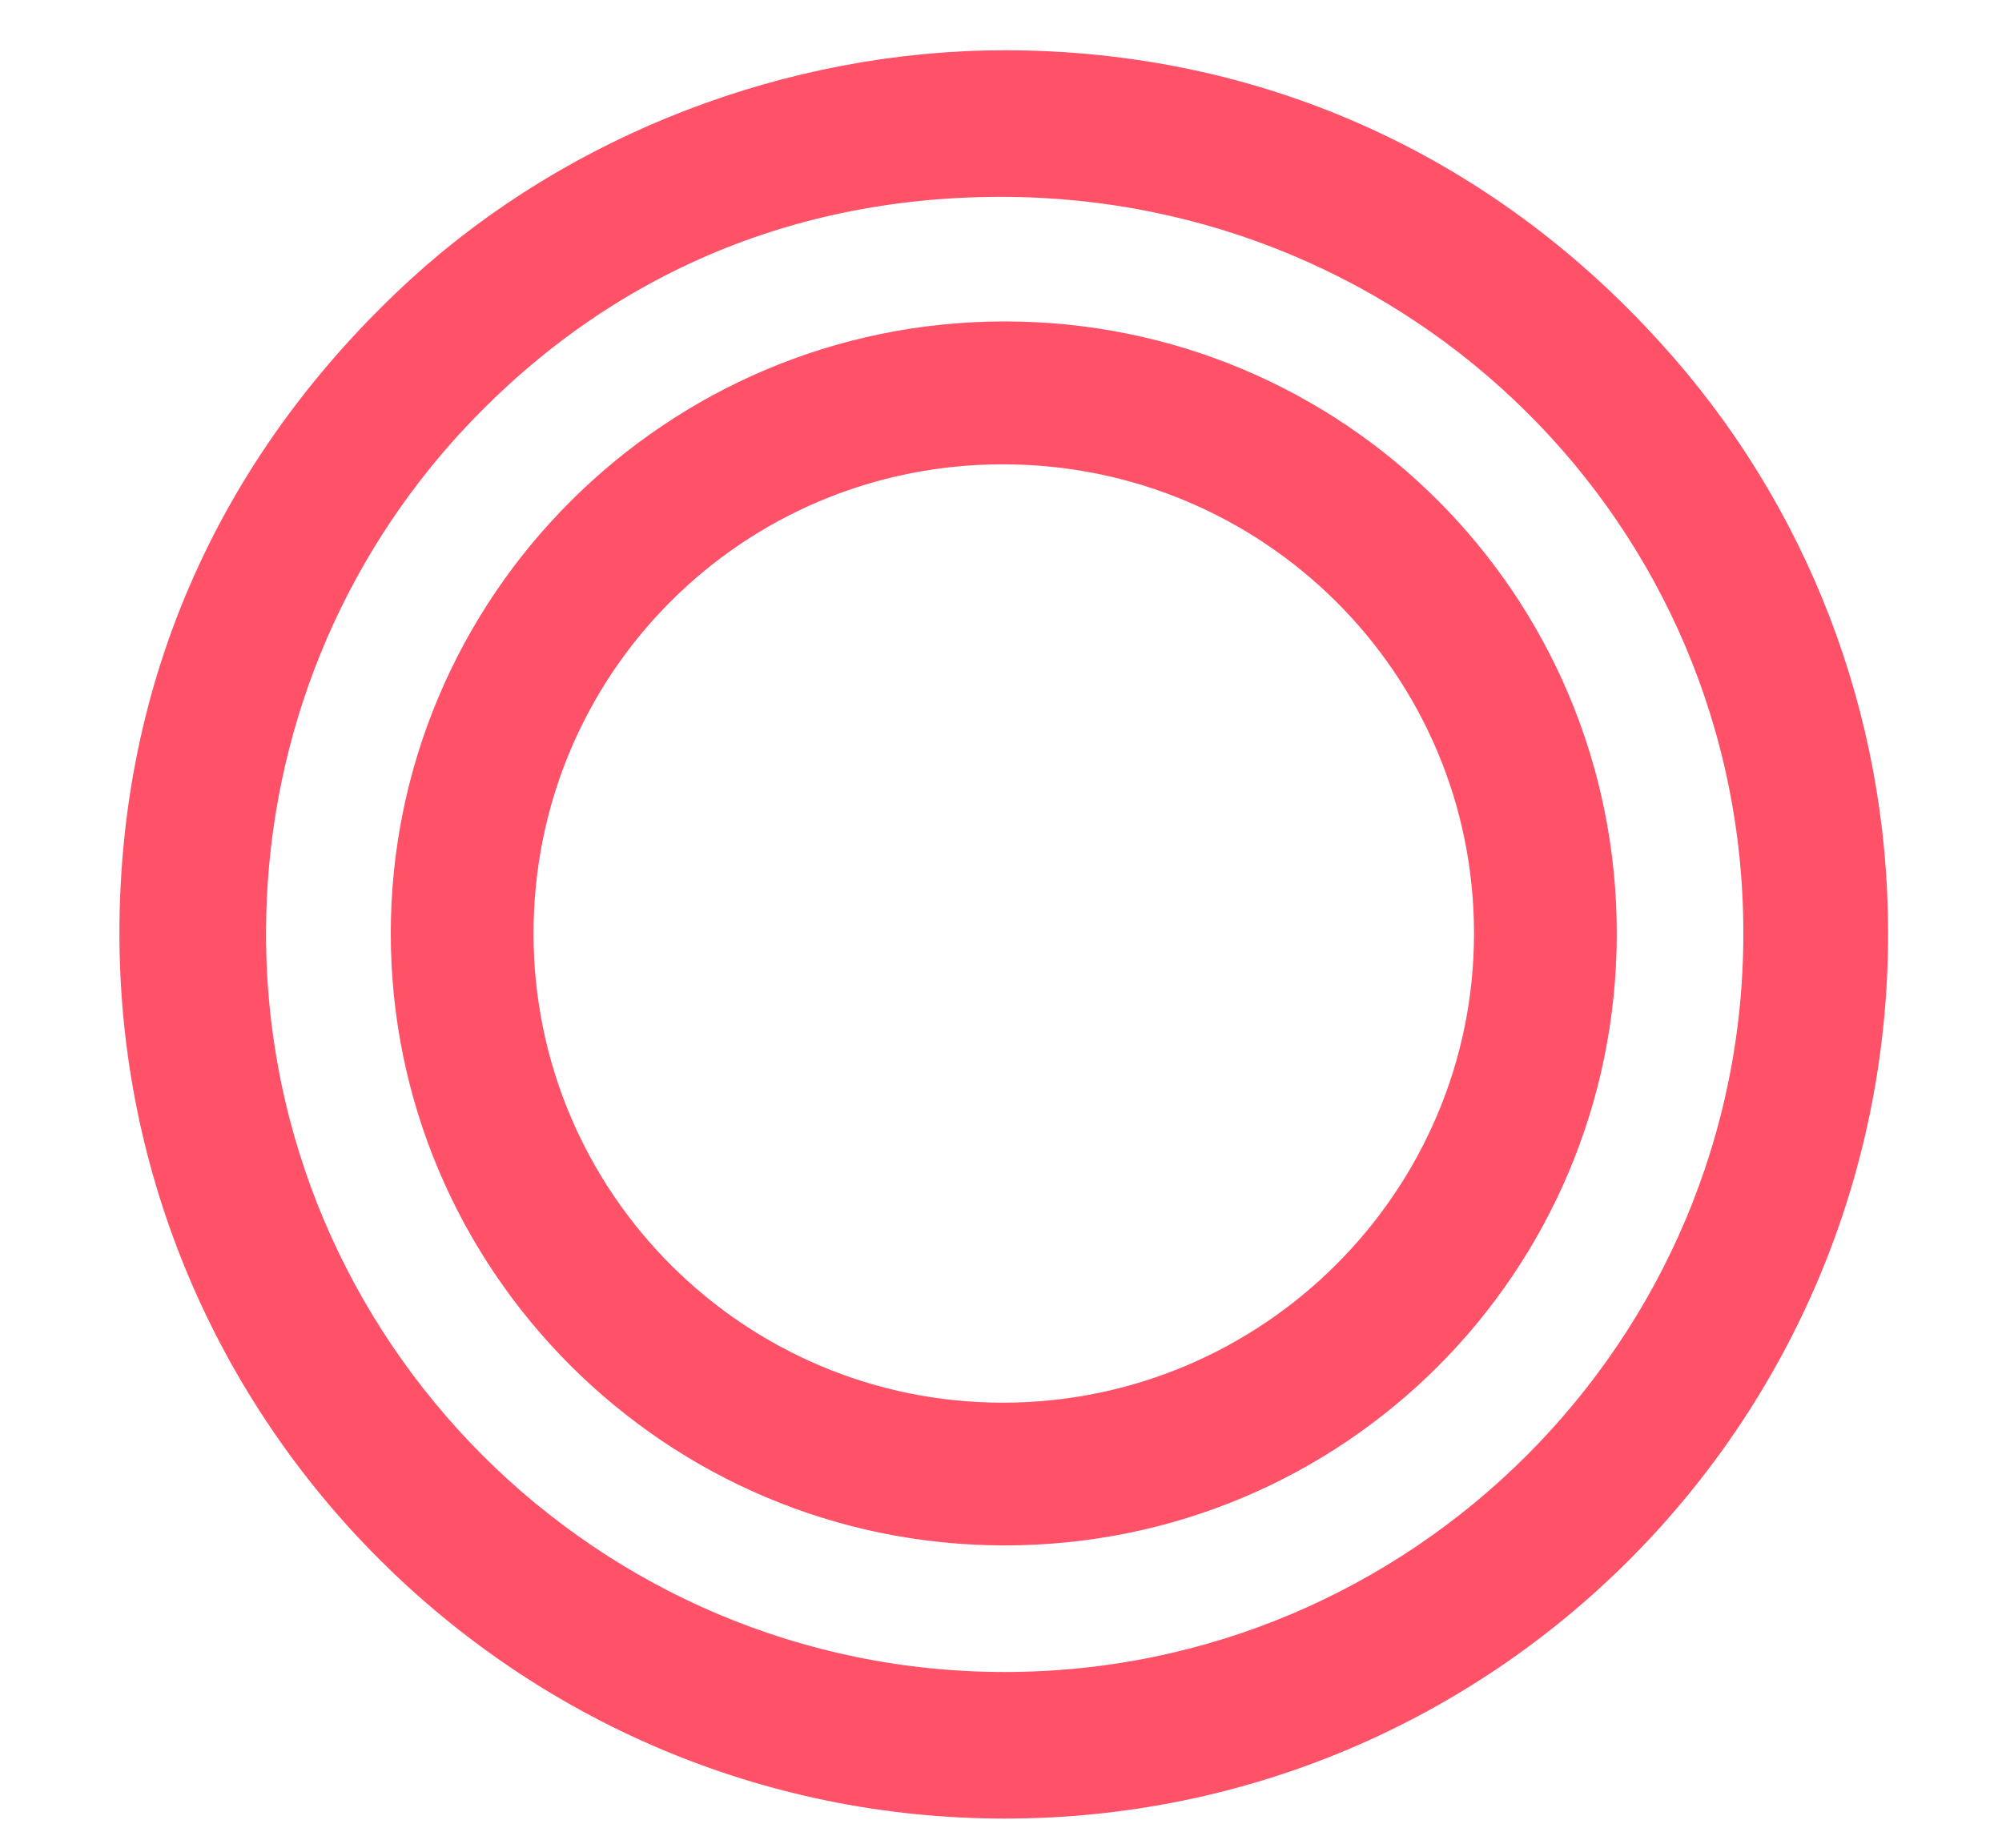 <svg width="13" height="12" viewBox="0 0 13 12" fill="none" xmlns="http://www.w3.org/2000/svg">
<path d="M6.524 2.312C4.448 2.312 2.762 3.999 2.762 6.062C2.762 8.126 4.448 9.812 6.524 9.812C8.6 9.812 10.274 8.139 10.274 6.062C10.274 3.986 8.6 2.312 6.524 2.312ZM6.512 2.791C8.324 2.791 9.796 4.25 9.796 6.062C9.796 7.862 8.324 9.334 6.512 9.334C4.712 9.334 3.24 7.874 3.24 6.062C3.24 4.25 4.7 2.791 6.512 2.791ZM6.524 0.551C5.165 0.551 3.806 1.079 2.825 1.973C1.629 3.067 1 4.477 1 6.062C1 9.108 3.479 11.586 6.524 11.586C9.569 11.586 12.036 9.12 12.036 6.062C12.036 4.691 11.532 3.382 10.614 2.375C9.544 1.193 8.11 0.551 6.524 0.551ZM6.499 1.054C9.292 1.054 11.545 3.281 11.545 6.062C11.545 8.831 9.292 11.083 6.524 11.083C3.756 11.083 1.503 8.831 1.503 6.062C1.503 4.817 1.956 3.634 2.774 2.715C3.743 1.633 5.027 1.054 6.499 1.054Z" fill="#FF5268" stroke="#FF5268" stroke-width="0.449"/>
</svg>
